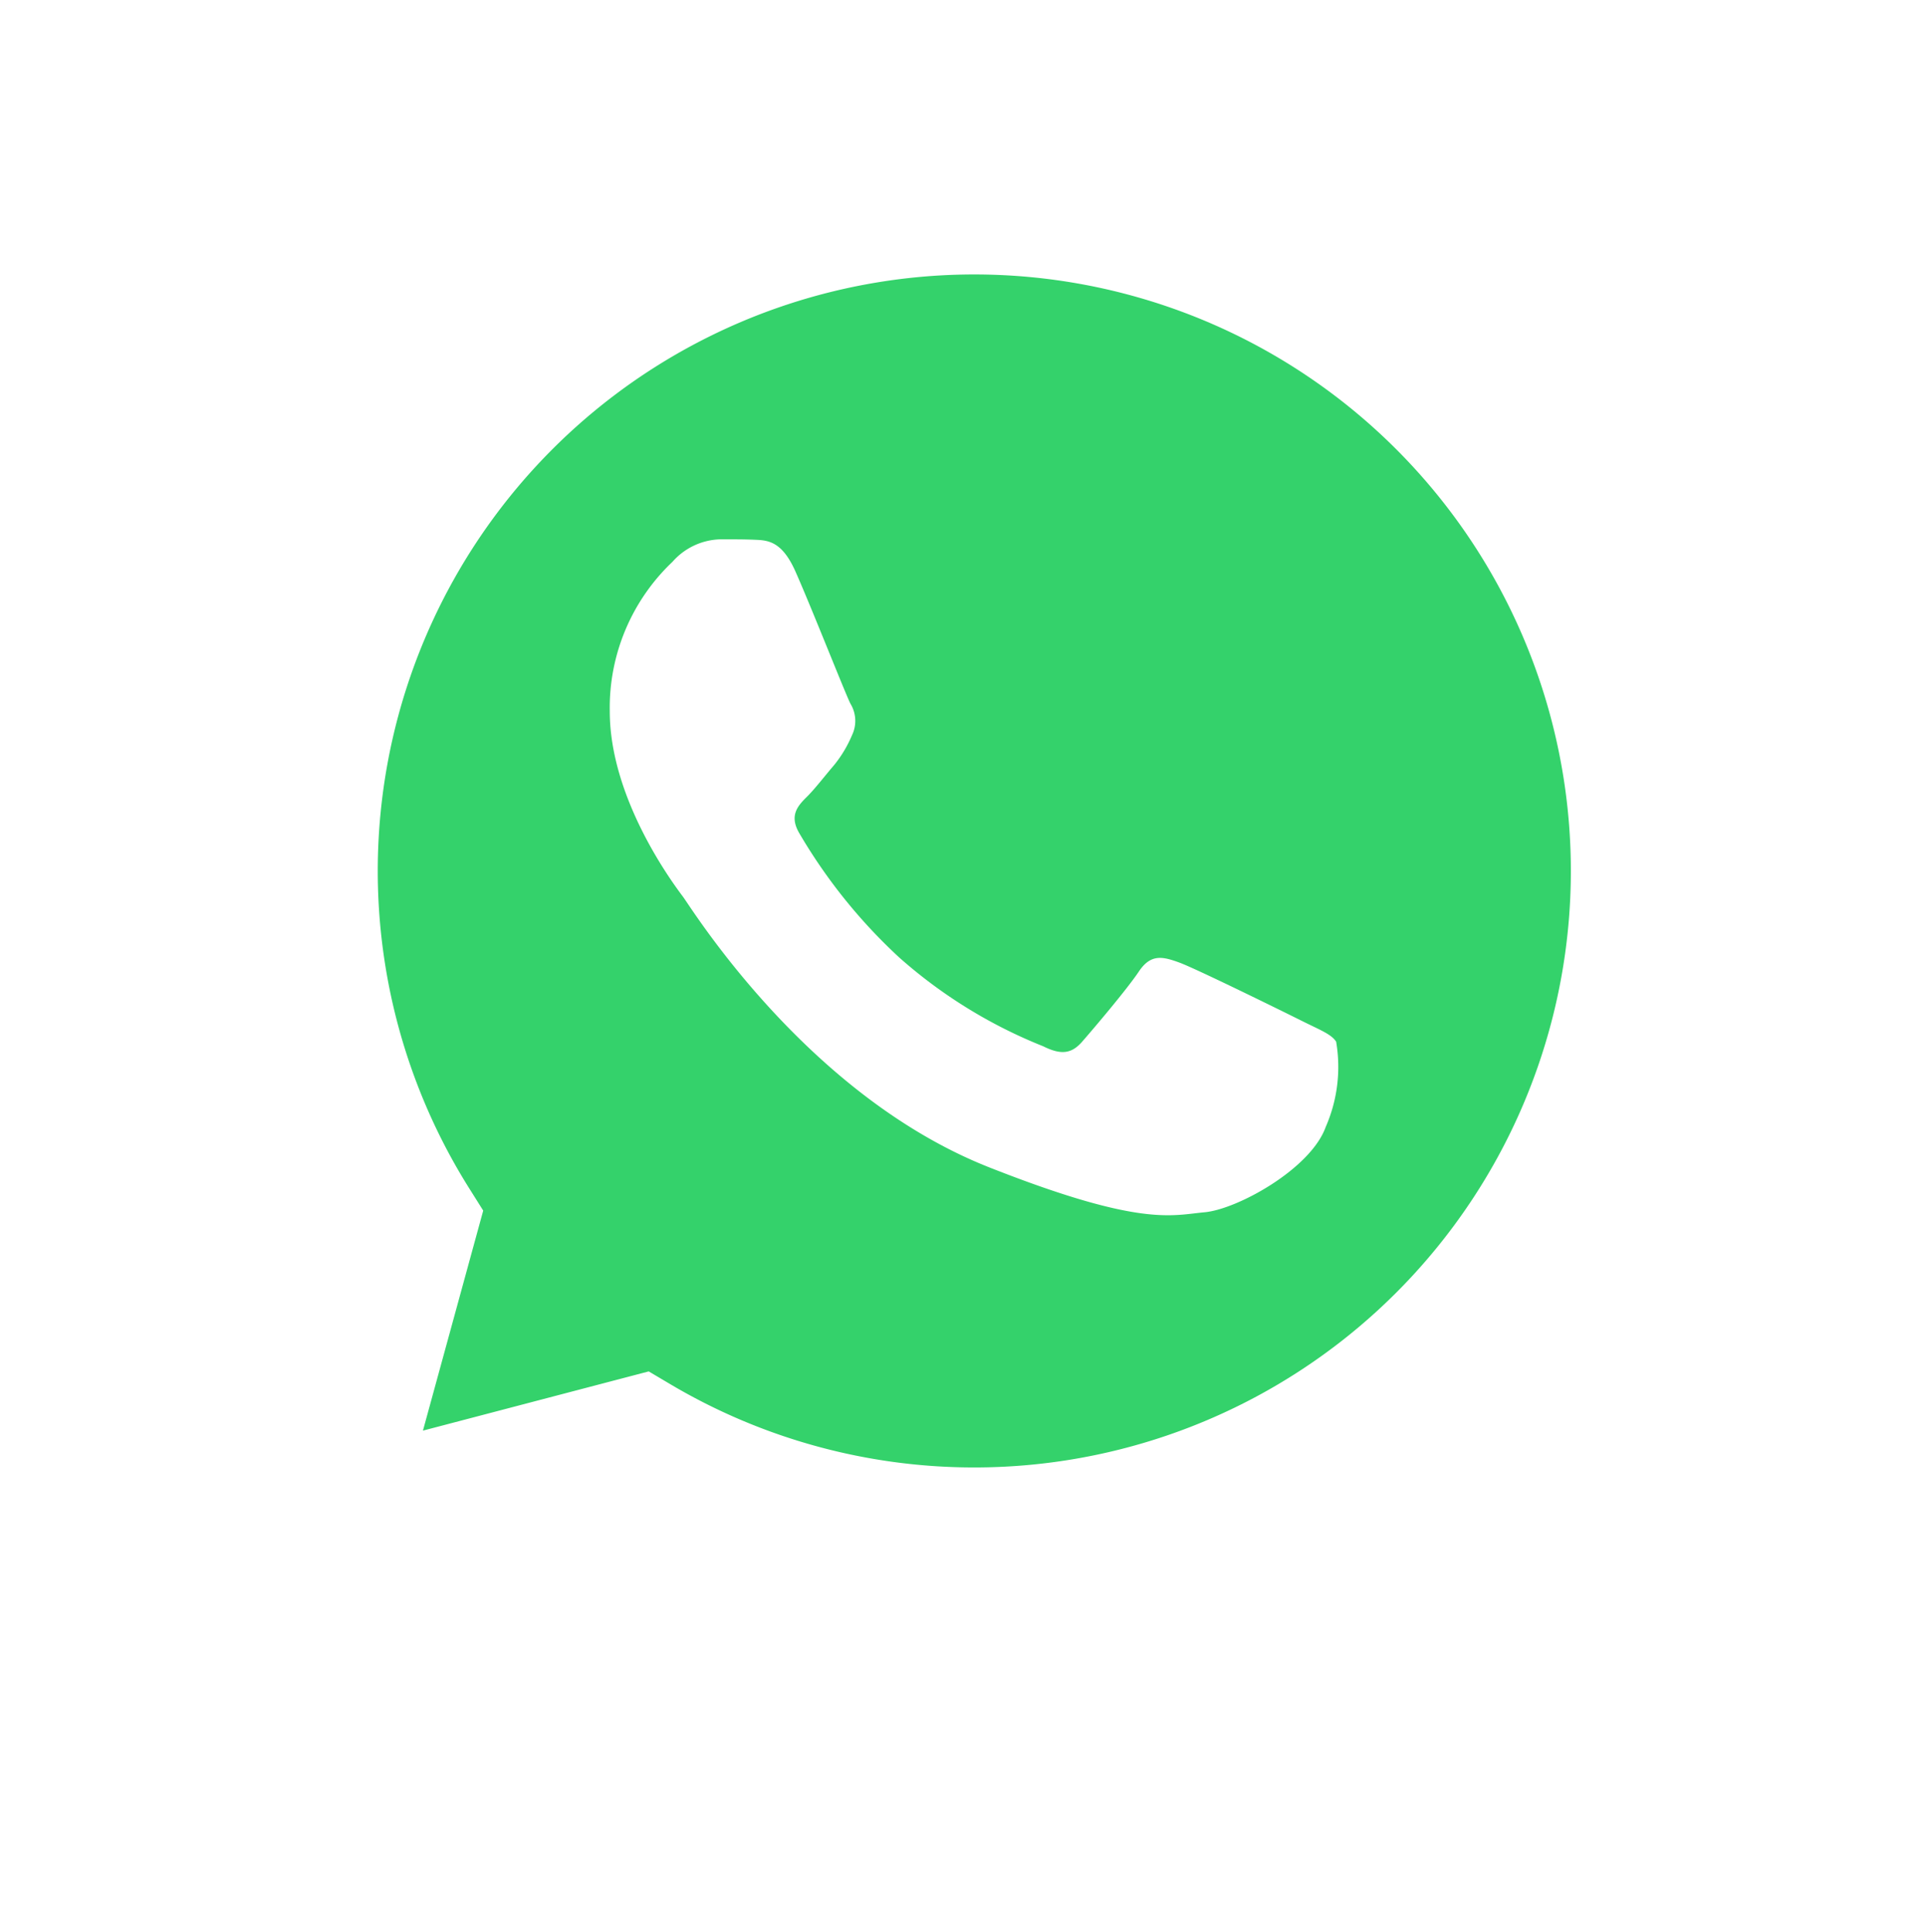 <svg xmlns="http://www.w3.org/2000/svg" xmlns:xlink="http://www.w3.org/1999/xlink" width="71.545" height="71.786" viewBox="0 0 71.545 71.786">
  <defs>
    <filter id="Caminho_5" x="0" y="0" width="71.545" height="71.786" filterUnits="userSpaceOnUse">
      <feOffset dy="3" input="SourceAlpha"/>
      <feGaussianBlur stdDeviation="3" result="blur"/>
      <feFlood flood-opacity="0.239"/>
      <feComposite operator="in" in2="blur"/>
      <feComposite in="SourceGraphic"/>
    </filter>
    <clipPath id="clip-path">
      <rect id="Retângulo_4" data-name="Retângulo 4" width="54.167" height="54.41" fill="none"/>
    </clipPath>
    <clipPath id="clip-path-2">
      <path id="Caminho_2" data-name="Caminho 2" d="M82.841,94.5h0m0,0h0M57.1,68.752a25.68,25.68,0,0,0,3.436,12.863L56.887,94.948,70.531,91.37A25.73,25.73,0,0,0,82.83,94.5h.011A25.739,25.739,0,1,0,57.1,68.752" transform="translate(-56.887 -43.024)" fill="none"/>
    </clipPath>
  </defs>
  <g id="Grupo_10" data-name="Grupo 10" transform="translate(-594 467)">
    <g transform="matrix(1, 0, 0, 1, 594, -467)" filter="url(#Caminho_5)">
      <path id="Caminho_5-2" data-name="Caminho 5" d="M60.029,8.049A26.663,26.663,0,0,0,18.067,40.208L14.285,54.019l14.133-3.706a26.643,26.643,0,0,0,12.74,3.244h.011A26.662,26.662,0,0,0,60.029,8.049" transform="translate(-5.29 5.77)" fill="#fff"/>
    </g>
    <g id="Grupo_9" data-name="Grupo 9" transform="translate(603 -461.312)">
      <g id="Grupo_8" data-name="Grupo 8" clip-path="url(#clip-path)">
        <g id="Grupo_4" data-name="Grupo 4" transform="translate(1.238 0.936)">
          <g id="Grupo_3" data-name="Grupo 3" clip-path="url(#clip-path-2)">
            <rect id="Retângulo_2" data-name="Retângulo 2" width="51.693" height="51.924" transform="translate(0 0)" fill="#34d26b"/>
          </g>
        </g>
        <g id="Grupo_7" data-name="Grupo 7">
          <g id="Grupo_6" data-name="Grupo 6" clip-path="url(#clip-path)">
            <path id="Caminho_3" data-name="Caminho 3" d="M634,660.4c-.5-1.109-1.024-1.132-1.5-1.151-.388-.017-.833-.016-1.277-.016a2.448,2.448,0,0,0-1.776.833,7.468,7.468,0,0,0-2.332,5.555c0,3.278,2.387,6.445,2.72,6.89s4.609,7.385,11.38,10.055c5.627,2.219,6.772,1.778,7.994,1.667s3.941-1.611,4.5-3.167a5.566,5.566,0,0,0,.389-3.167c-.167-.278-.611-.444-1.277-.777s-3.941-1.945-4.552-2.167-1.055-.333-1.5.334-1.72,2.166-2.109,2.61-.777.5-1.443.168a18.218,18.218,0,0,1-5.357-3.306,20.069,20.069,0,0,1-3.706-4.613c-.389-.666-.042-1.027.293-1.359.3-.3.666-.778,1-1.167a4.571,4.571,0,0,0,.666-1.111,1.227,1.227,0,0,0-.055-1.167C635.883,665.011,634.588,661.716,634,660.4Z" transform="translate(-613.464 -644.885)" fill="#fff" fill-rule="evenodd"/>
            <path id="Caminho_4" data-name="Caminho 4" d="M60.029,8.049A26.663,26.663,0,0,0,18.067,40.208L14.285,54.019l14.133-3.706a26.643,26.643,0,0,0,12.74,3.244h.011A26.662,26.662,0,0,0,60.029,8.049M41.17,49.056h-.009a22.132,22.132,0,0,1-11.279-3.088l-.81-.48-8.387,2.2,2.239-8.174-.527-.838A22.16,22.16,0,1,1,41.17,49.056" transform="translate(-13.974 -0.228)" fill="#fff"/>
          </g>
        </g>
      </g>
    </g>
  </g>
</svg>
